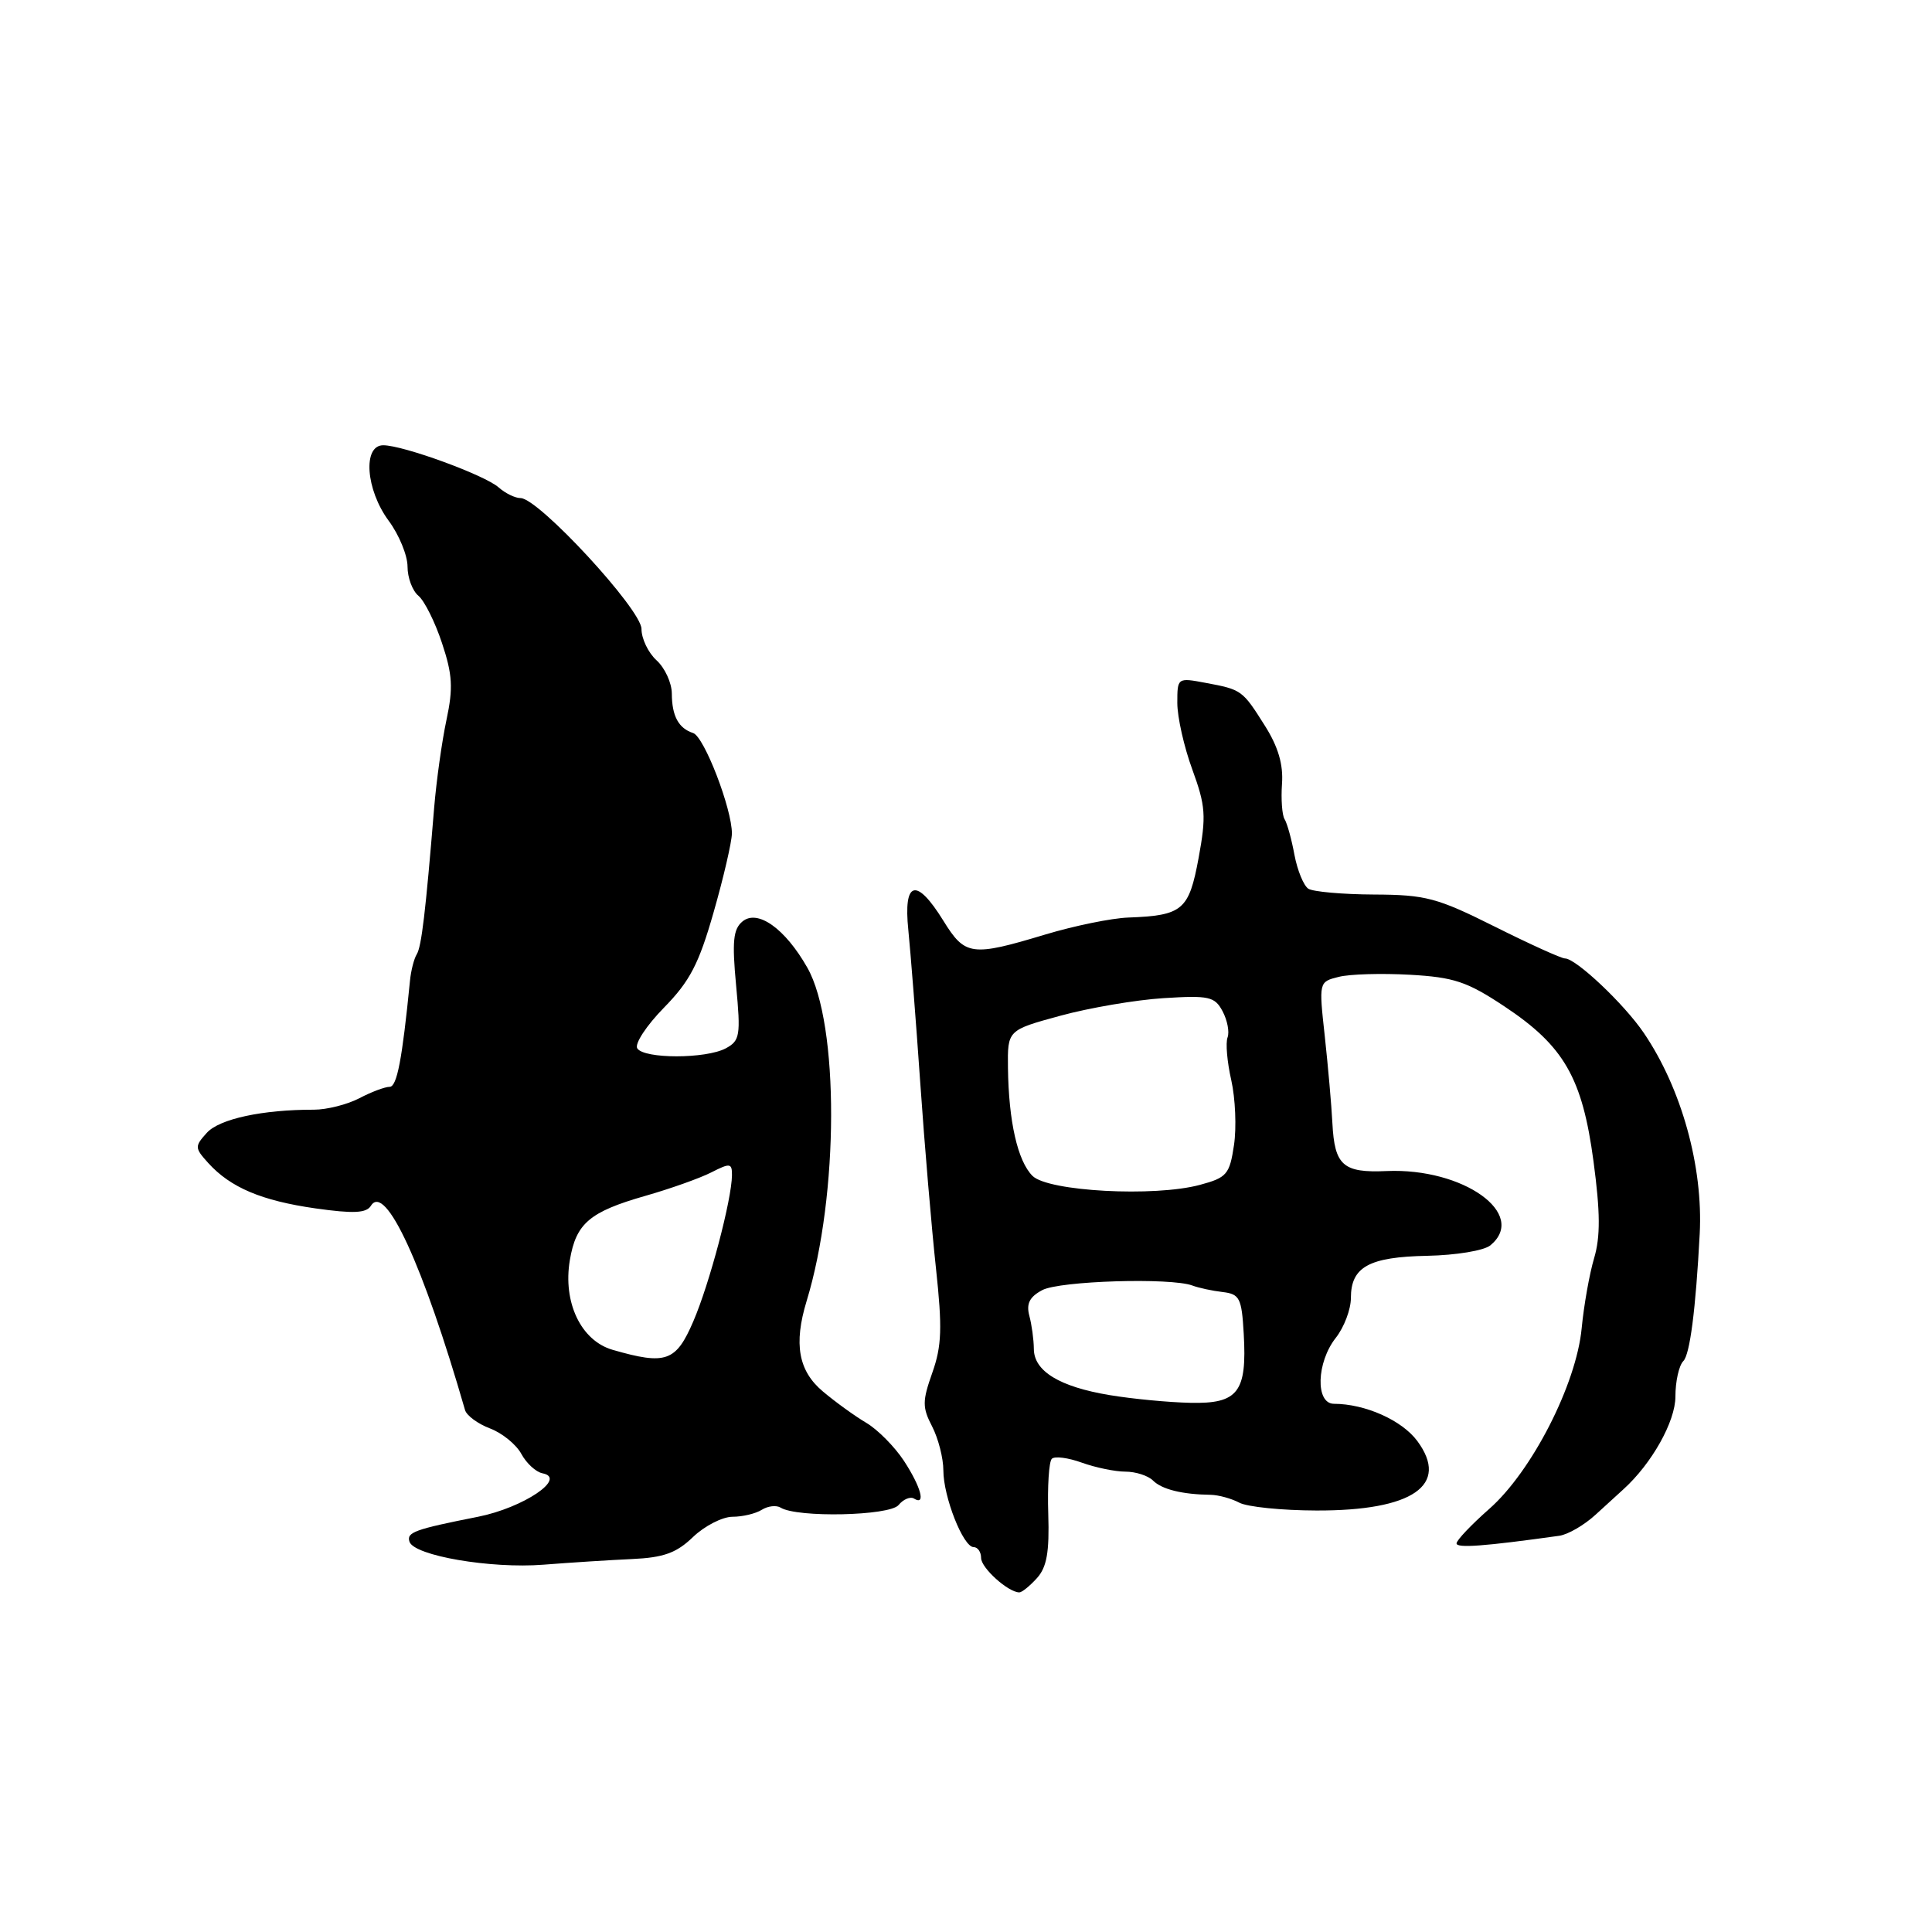 <?xml version="1.0" encoding="UTF-8" standalone="no"?>
<!DOCTYPE svg PUBLIC "-//W3C//DTD SVG 1.1//EN" "http://www.w3.org/Graphics/SVG/1.1/DTD/svg11.dtd" >
<svg xmlns="http://www.w3.org/2000/svg" xmlns:xlink="http://www.w3.org/1999/xlink" version="1.1" viewBox="0 0 256 256">
 <g >
 <path fill="currentColor"
d=" M 137.40 209.11 C 138.71 207.66 139.06 205.66 138.90 200.60 C 138.78 196.96 138.99 193.68 139.37 193.30 C 139.74 192.92 141.53 193.15 143.35 193.81 C 145.16 194.46 147.76 195.00 149.12 195.00 C 150.48 195.00 152.13 195.53 152.78 196.18 C 153.95 197.35 156.65 198.02 160.41 198.07 C 161.46 198.09 163.17 198.56 164.21 199.11 C 165.25 199.67 169.85 200.14 174.43 200.15 C 187.19 200.19 192.12 196.79 187.80 190.94 C 185.76 188.19 180.90 186.02 176.75 186.01 C 174.28 186.00 174.43 180.53 177.00 177.27 C 178.10 175.87 179.00 173.50 179.00 171.99 C 179.00 167.87 181.39 166.55 189.13 166.40 C 192.95 166.32 196.65 165.71 197.49 165.01 C 202.48 160.87 193.90 154.73 183.74 155.17 C 177.96 155.43 176.84 154.44 176.55 148.84 C 176.43 146.45 175.97 141.26 175.54 137.30 C 174.75 130.10 174.75 130.10 177.39 129.44 C 178.84 129.07 183.08 128.95 186.82 129.16 C 192.67 129.49 194.40 130.07 199.34 133.35 C 207.25 138.60 209.67 142.82 211.15 153.90 C 212.05 160.64 212.07 163.87 211.23 166.71 C 210.61 168.79 209.87 172.97 209.58 176.00 C 208.87 183.44 202.97 194.98 197.33 199.94 C 194.95 202.04 193.00 204.09 193.00 204.51 C 193.00 205.16 196.68 204.89 206.60 203.50 C 207.76 203.34 209.93 202.08 211.44 200.69 C 212.94 199.31 214.60 197.80 215.11 197.34 C 218.86 193.95 222.00 188.36 222.00 185.06 C 222.00 183.05 222.47 180.93 223.05 180.35 C 223.92 179.48 224.69 173.56 225.22 163.50 C 225.69 154.59 222.81 144.23 217.82 136.88 C 215.22 133.04 208.82 127.00 207.37 127.00 C 206.89 127.00 202.70 125.10 198.06 122.78 C 190.42 118.96 188.92 118.56 182.06 118.53 C 177.90 118.51 173.99 118.16 173.36 117.76 C 172.74 117.35 171.91 115.33 171.52 113.27 C 171.14 111.20 170.55 109.07 170.21 108.54 C 169.88 108.00 169.73 105.90 169.87 103.87 C 170.06 101.31 169.37 98.96 167.61 96.17 C 164.62 91.43 164.55 91.38 159.74 90.48 C 156.02 89.78 156.00 89.80 156.00 93.15 C 156.00 95.01 156.89 98.98 157.99 101.97 C 159.75 106.79 159.85 108.11 158.82 113.69 C 157.54 120.61 156.71 121.31 149.50 121.58 C 147.30 121.66 142.35 122.67 138.50 123.83 C 128.74 126.77 127.88 126.66 125.00 122.00 C 121.42 116.21 119.68 116.68 120.36 123.25 C 120.65 126.14 121.37 135.25 121.94 143.50 C 122.51 151.75 123.45 162.80 124.02 168.05 C 124.87 175.95 124.79 178.34 123.54 181.88 C 122.20 185.67 122.20 186.49 123.52 189.03 C 124.33 190.61 125.00 193.22 125.00 194.83 C 125.00 198.34 127.63 205.00 129.01 205.00 C 129.56 205.00 130.00 205.65 130.00 206.44 C 130.00 207.76 133.60 211.00 135.07 211.00 C 135.41 211.00 136.46 210.15 137.40 209.11 Z  M 83.77 206.58 C 87.92 206.39 89.63 205.78 91.82 203.67 C 93.35 202.20 95.71 200.99 97.05 200.98 C 98.40 200.98 100.15 200.56 100.95 200.05 C 101.75 199.55 102.87 199.42 103.44 199.77 C 105.64 201.13 117.87 200.86 119.06 199.43 C 119.70 198.65 120.63 198.27 121.11 198.57 C 122.72 199.56 122.04 197.03 119.77 193.56 C 118.54 191.69 116.30 189.43 114.80 188.54 C 113.29 187.65 110.70 185.78 109.03 184.37 C 105.79 181.65 105.15 178.08 106.88 172.40 C 111.17 158.35 111.22 135.67 106.97 128.21 C 104.03 123.03 100.38 120.44 98.38 122.10 C 97.15 123.12 96.99 124.75 97.54 130.59 C 98.16 137.21 98.05 137.90 96.17 138.91 C 93.53 140.32 85.32 140.32 84.44 138.91 C 84.07 138.31 85.66 135.89 87.97 133.53 C 91.41 130.02 92.60 127.74 94.56 120.87 C 95.88 116.27 96.96 111.58 96.98 110.46 C 97.01 107.22 93.31 97.60 91.84 97.13 C 89.92 96.51 89.03 94.88 89.02 91.90 C 89.01 90.48 88.10 88.50 87.00 87.50 C 85.90 86.50 85.00 84.63 85.00 83.34 C 85.00 80.77 71.35 66.00 68.98 66.00 C 68.25 66.00 66.95 65.36 66.08 64.59 C 64.26 62.96 53.43 59.00 50.78 59.00 C 48.04 59.00 48.46 64.88 51.50 69.00 C 52.88 70.86 54.00 73.60 54.00 75.07 C 54.00 76.55 54.65 78.29 55.45 78.95 C 56.24 79.61 57.65 82.43 58.57 85.22 C 59.96 89.39 60.06 91.17 59.16 95.39 C 58.56 98.20 57.83 103.42 57.53 107.00 C 56.39 120.91 55.85 125.44 55.22 126.45 C 54.86 127.03 54.45 128.62 54.32 130.00 C 53.29 140.41 52.60 144.00 51.63 144.01 C 51.01 144.01 49.19 144.69 47.60 145.53 C 46.00 146.36 43.30 147.04 41.60 147.04 C 34.77 147.03 29.08 148.26 27.41 150.10 C 25.78 151.90 25.79 152.11 27.59 154.10 C 30.54 157.36 34.67 159.10 41.81 160.12 C 46.84 160.83 48.54 160.75 49.15 159.77 C 51.05 156.70 56.06 167.58 61.62 186.84 C 61.83 187.57 63.32 188.67 64.94 189.28 C 66.55 189.89 68.41 191.41 69.08 192.65 C 69.75 193.89 71.01 195.05 71.88 195.22 C 75.19 195.85 69.36 199.78 63.34 200.98 C 54.91 202.65 53.85 203.04 54.26 204.29 C 54.88 206.14 65.03 207.88 72.00 207.33 C 75.58 207.05 80.87 206.71 83.77 206.58 Z  M 147.04 184.86 C 140.40 183.76 137.00 181.69 136.99 178.73 C 136.98 177.50 136.71 175.53 136.39 174.34 C 135.97 172.75 136.42 171.84 138.10 170.95 C 140.39 169.72 155.14 169.27 158.00 170.34 C 158.82 170.65 160.62 171.04 162.00 171.20 C 164.26 171.47 164.53 171.99 164.80 176.72 C 165.25 184.48 164.05 186.03 157.71 185.88 C 154.85 185.82 150.04 185.36 147.04 184.86 Z  M 136.81 155.81 C 134.84 153.84 133.65 148.59 133.56 141.50 C 133.50 136.50 133.50 136.50 140.50 134.59 C 144.35 133.54 150.50 132.49 154.17 132.26 C 160.21 131.88 160.96 132.05 162.00 134.00 C 162.63 135.19 162.93 136.74 162.66 137.46 C 162.38 138.17 162.60 140.72 163.15 143.13 C 163.69 145.53 163.86 149.40 163.51 151.73 C 162.93 155.61 162.57 156.04 159.00 157.00 C 152.96 158.63 138.88 157.87 136.81 155.81 Z  M 81.18 178.86 C 76.98 177.65 74.56 172.57 75.51 166.96 C 76.33 162.10 78.13 160.57 85.50 158.46 C 88.80 157.52 92.74 156.12 94.25 155.35 C 96.74 154.08 97.00 154.11 96.99 155.72 C 96.96 158.96 94.02 170.09 91.87 175.08 C 89.57 180.43 88.25 180.90 81.18 178.86 Z "/>
</g>
</svg>